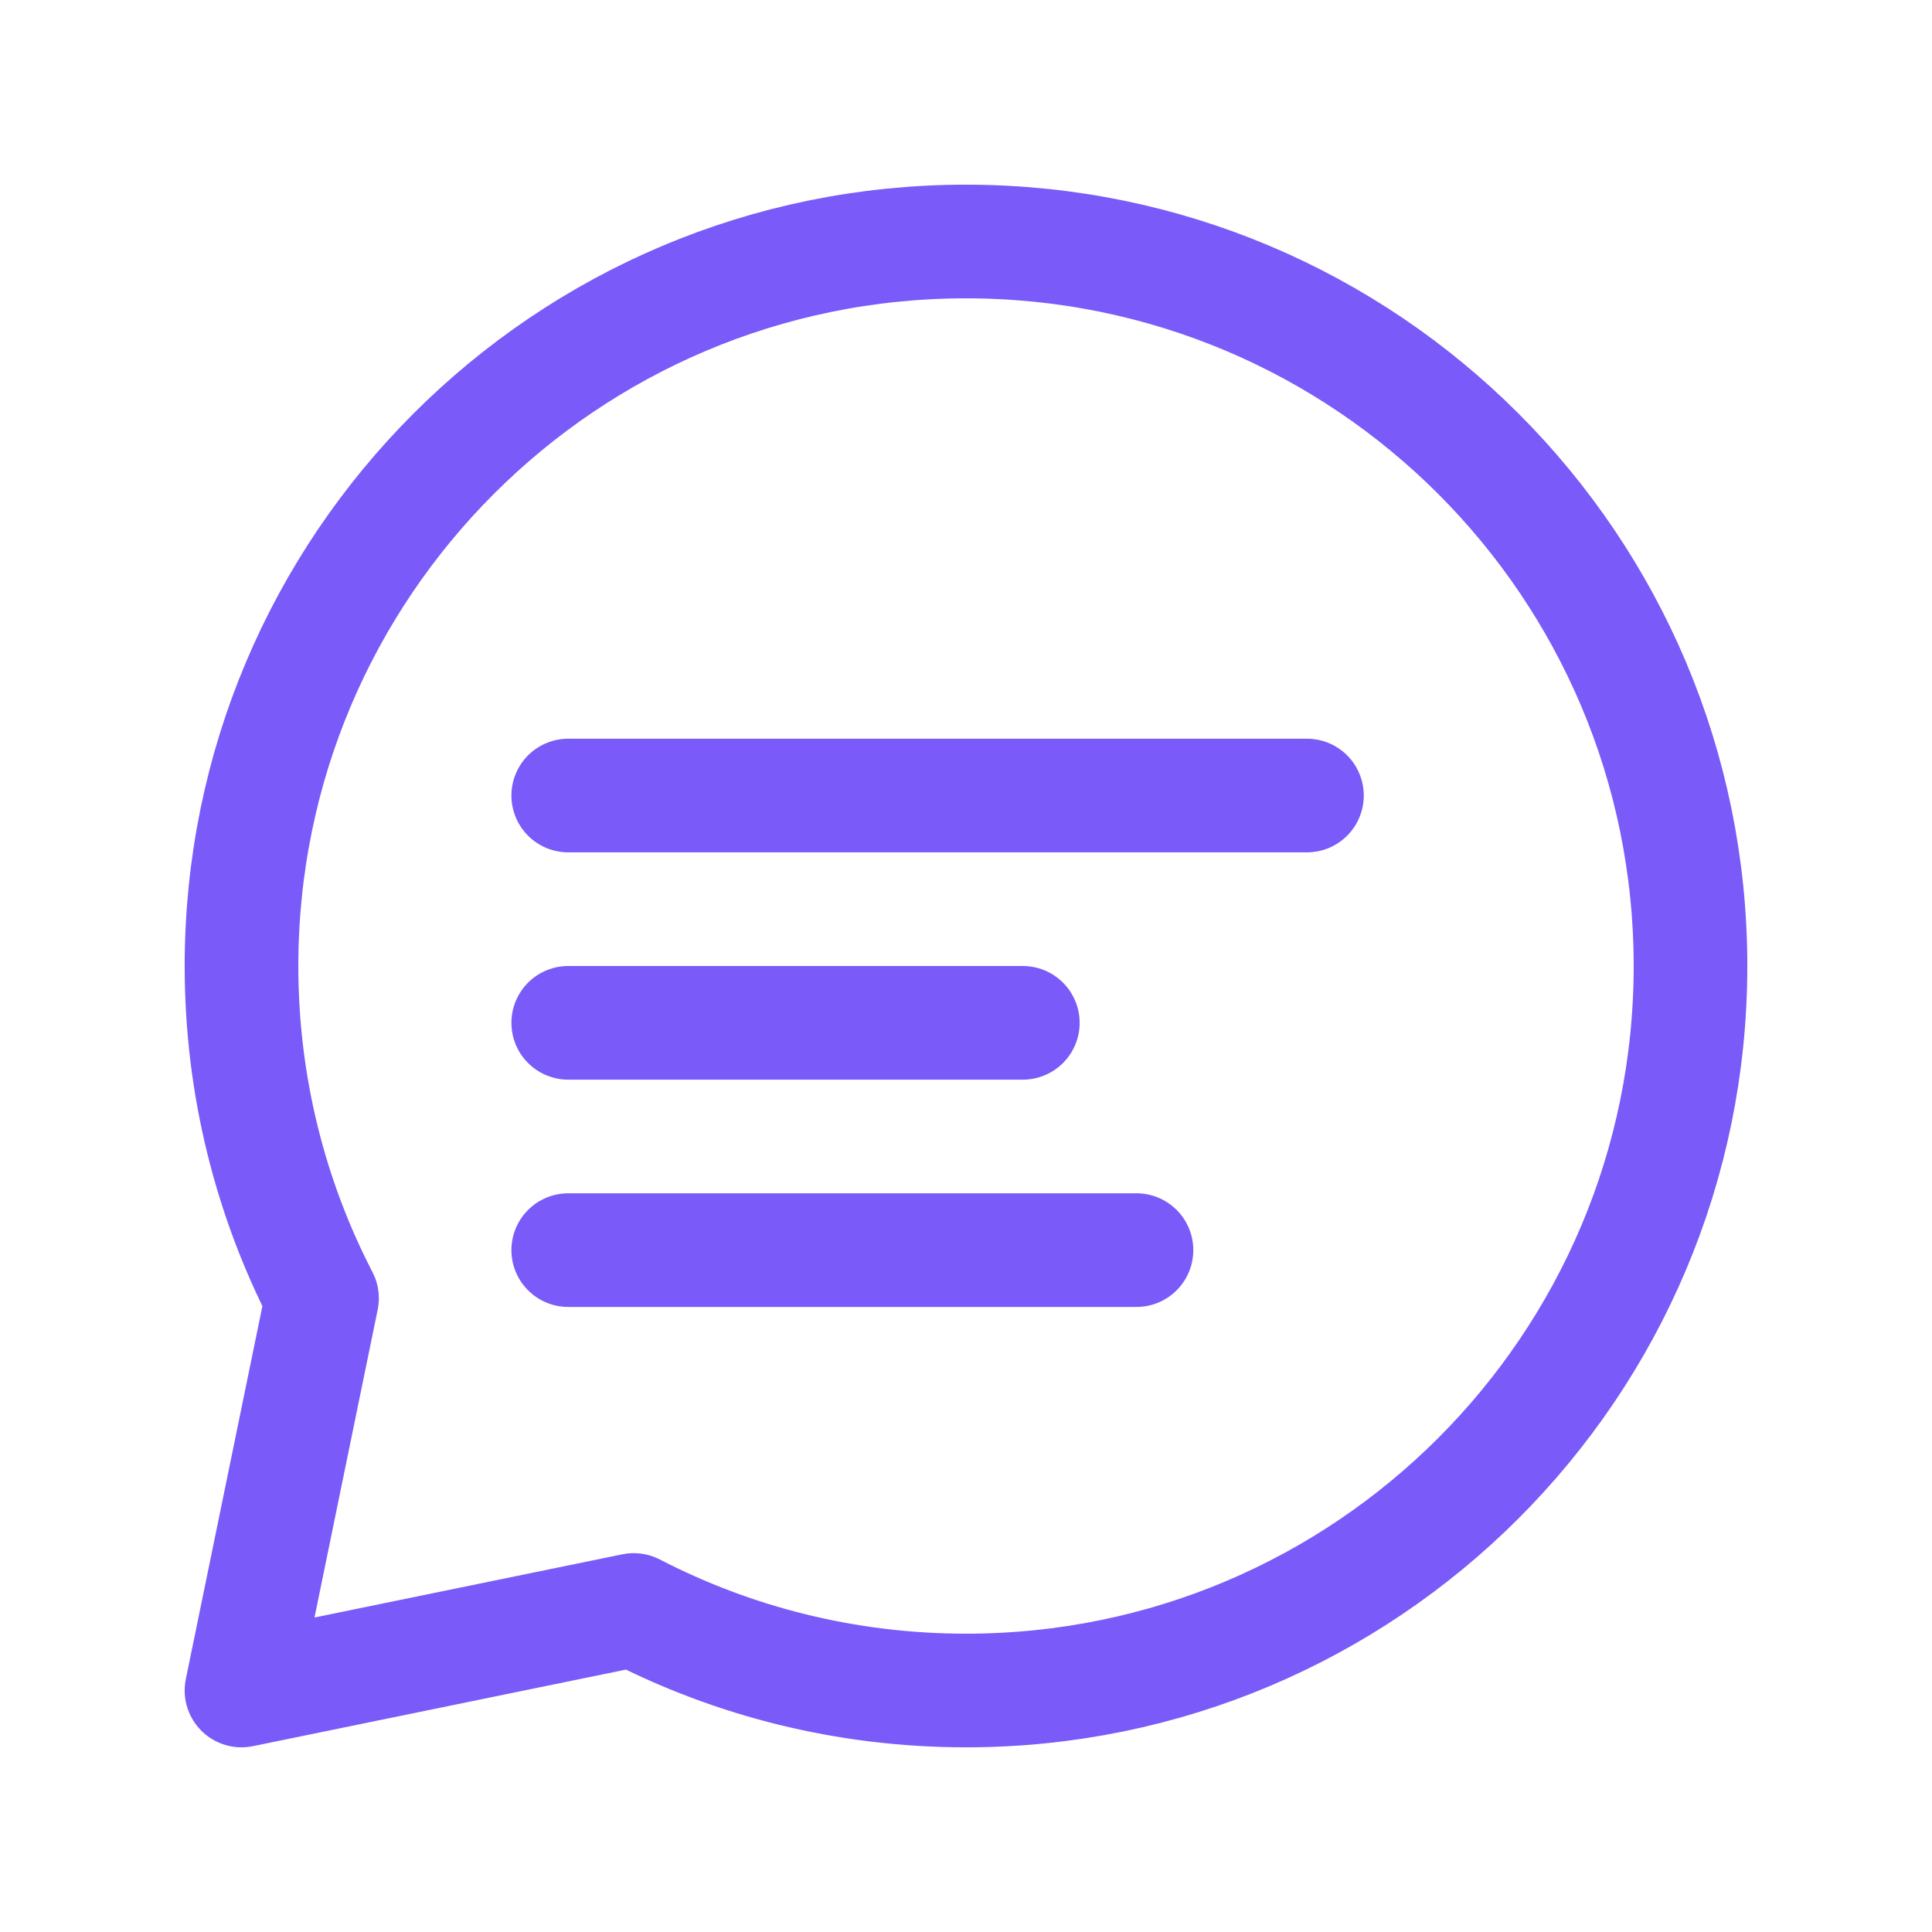 <svg width="34" height="34" viewBox="0 0 34 34" fill="none" xmlns="http://www.w3.org/2000/svg">
<path d="M17 29.75C24.042 29.75 29.75 24.042 29.75 17C29.75 9.958 24.042 4.25 17 4.25C9.958 4.25 4.25 9.958 4.25 17C4.25 19.107 4.761 21.096 5.667 22.847L4.25 29.75L11.153 28.333C12.905 29.239 14.893 29.75 17 29.75Z" stroke="#7A5AF8" stroke-width="2" stroke-linecap="round" stroke-linejoin="round"/>
<path d="M10 14L23 14" stroke="#7A5AF8" stroke-width="2" stroke-linecap="round"/>
<path d="M10 18H14H18" stroke="#7A5AF8" stroke-width="2" stroke-linecap="round"/>
<path d="M10 22H15H20" stroke="#7A5AF8" stroke-width="2" stroke-linecap="round"/>
</svg>
